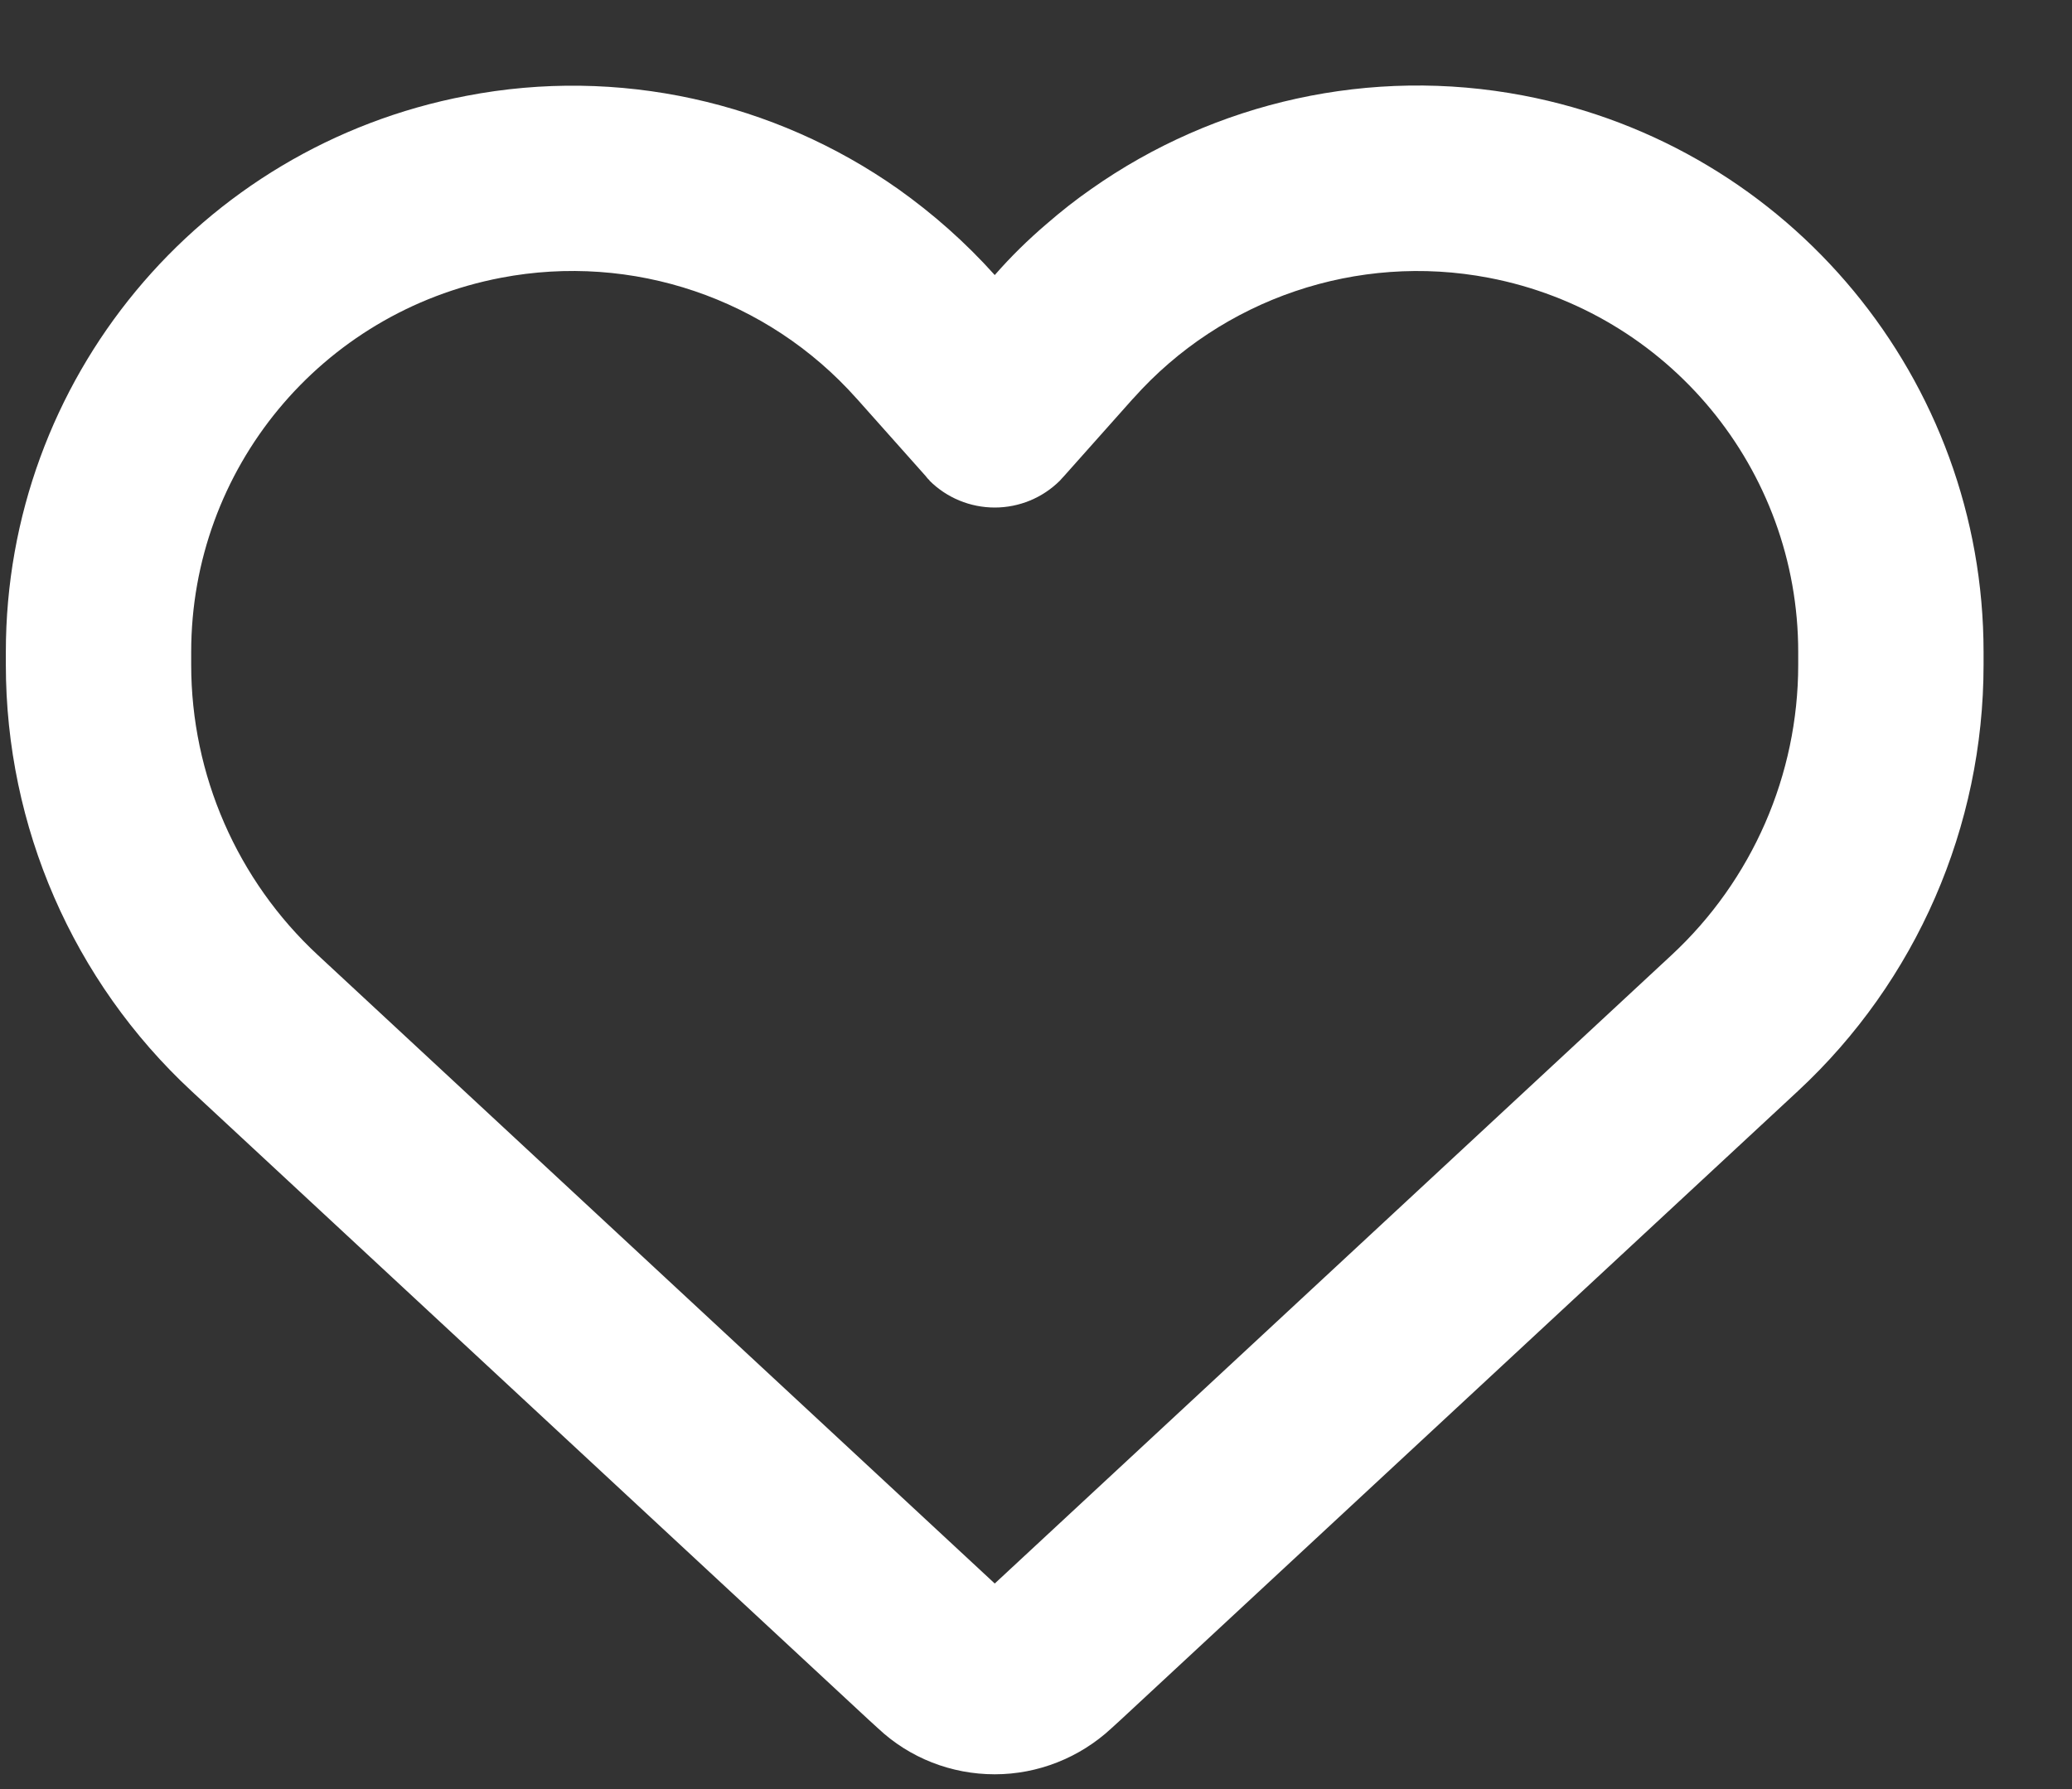 <svg width="22" height="19" viewBox="0 0 22 19" fill="none" xmlns="http://www.w3.org/2000/svg">
<rect x="0" y="0" width="22" height="19" fill="#333333" stroke="none"/>
<path d="M9.323 18.355L9.22 18.261L2.034 11.588C0.775 10.419 0.062 8.778 0.062 7.06V6.924C0.062 4.037 2.112 1.559 4.951 1.018C6.567 0.706 8.22 1.08 9.536 2.007C9.905 2.269 10.25 2.573 10.562 2.921C10.734 2.724 10.918 2.544 11.115 2.376C11.267 2.244 11.423 2.121 11.587 2.007C12.903 1.08 14.556 0.706 16.172 1.014C19.011 1.555 21.061 4.037 21.061 6.924V7.06C21.061 8.778 20.348 10.419 19.089 11.588L11.903 18.261L11.8 18.355C11.464 18.667 11.021 18.843 10.562 18.843C10.102 18.843 9.659 18.671 9.323 18.355ZM9.868 5.099C9.852 5.087 9.84 5.07 9.827 5.054L9.097 4.234L9.093 4.23C8.146 3.167 6.714 2.683 5.32 2.95C3.408 3.315 2.03 4.98 2.03 6.924V7.06C2.03 8.229 2.518 9.348 3.376 10.144L10.562 16.817L17.747 10.144C18.605 9.348 19.093 8.229 19.093 7.06V6.924C19.093 4.984 17.715 3.315 15.807 2.95C14.413 2.683 12.977 3.171 12.034 4.23C12.034 4.23 12.034 4.23 12.03 4.234C12.026 4.238 12.03 4.234 12.026 4.238L11.296 5.058C11.283 5.074 11.267 5.087 11.255 5.103C11.07 5.288 10.82 5.39 10.562 5.39C10.303 5.39 10.053 5.288 9.868 5.103V5.099Z" fill="white"/>
</svg>
